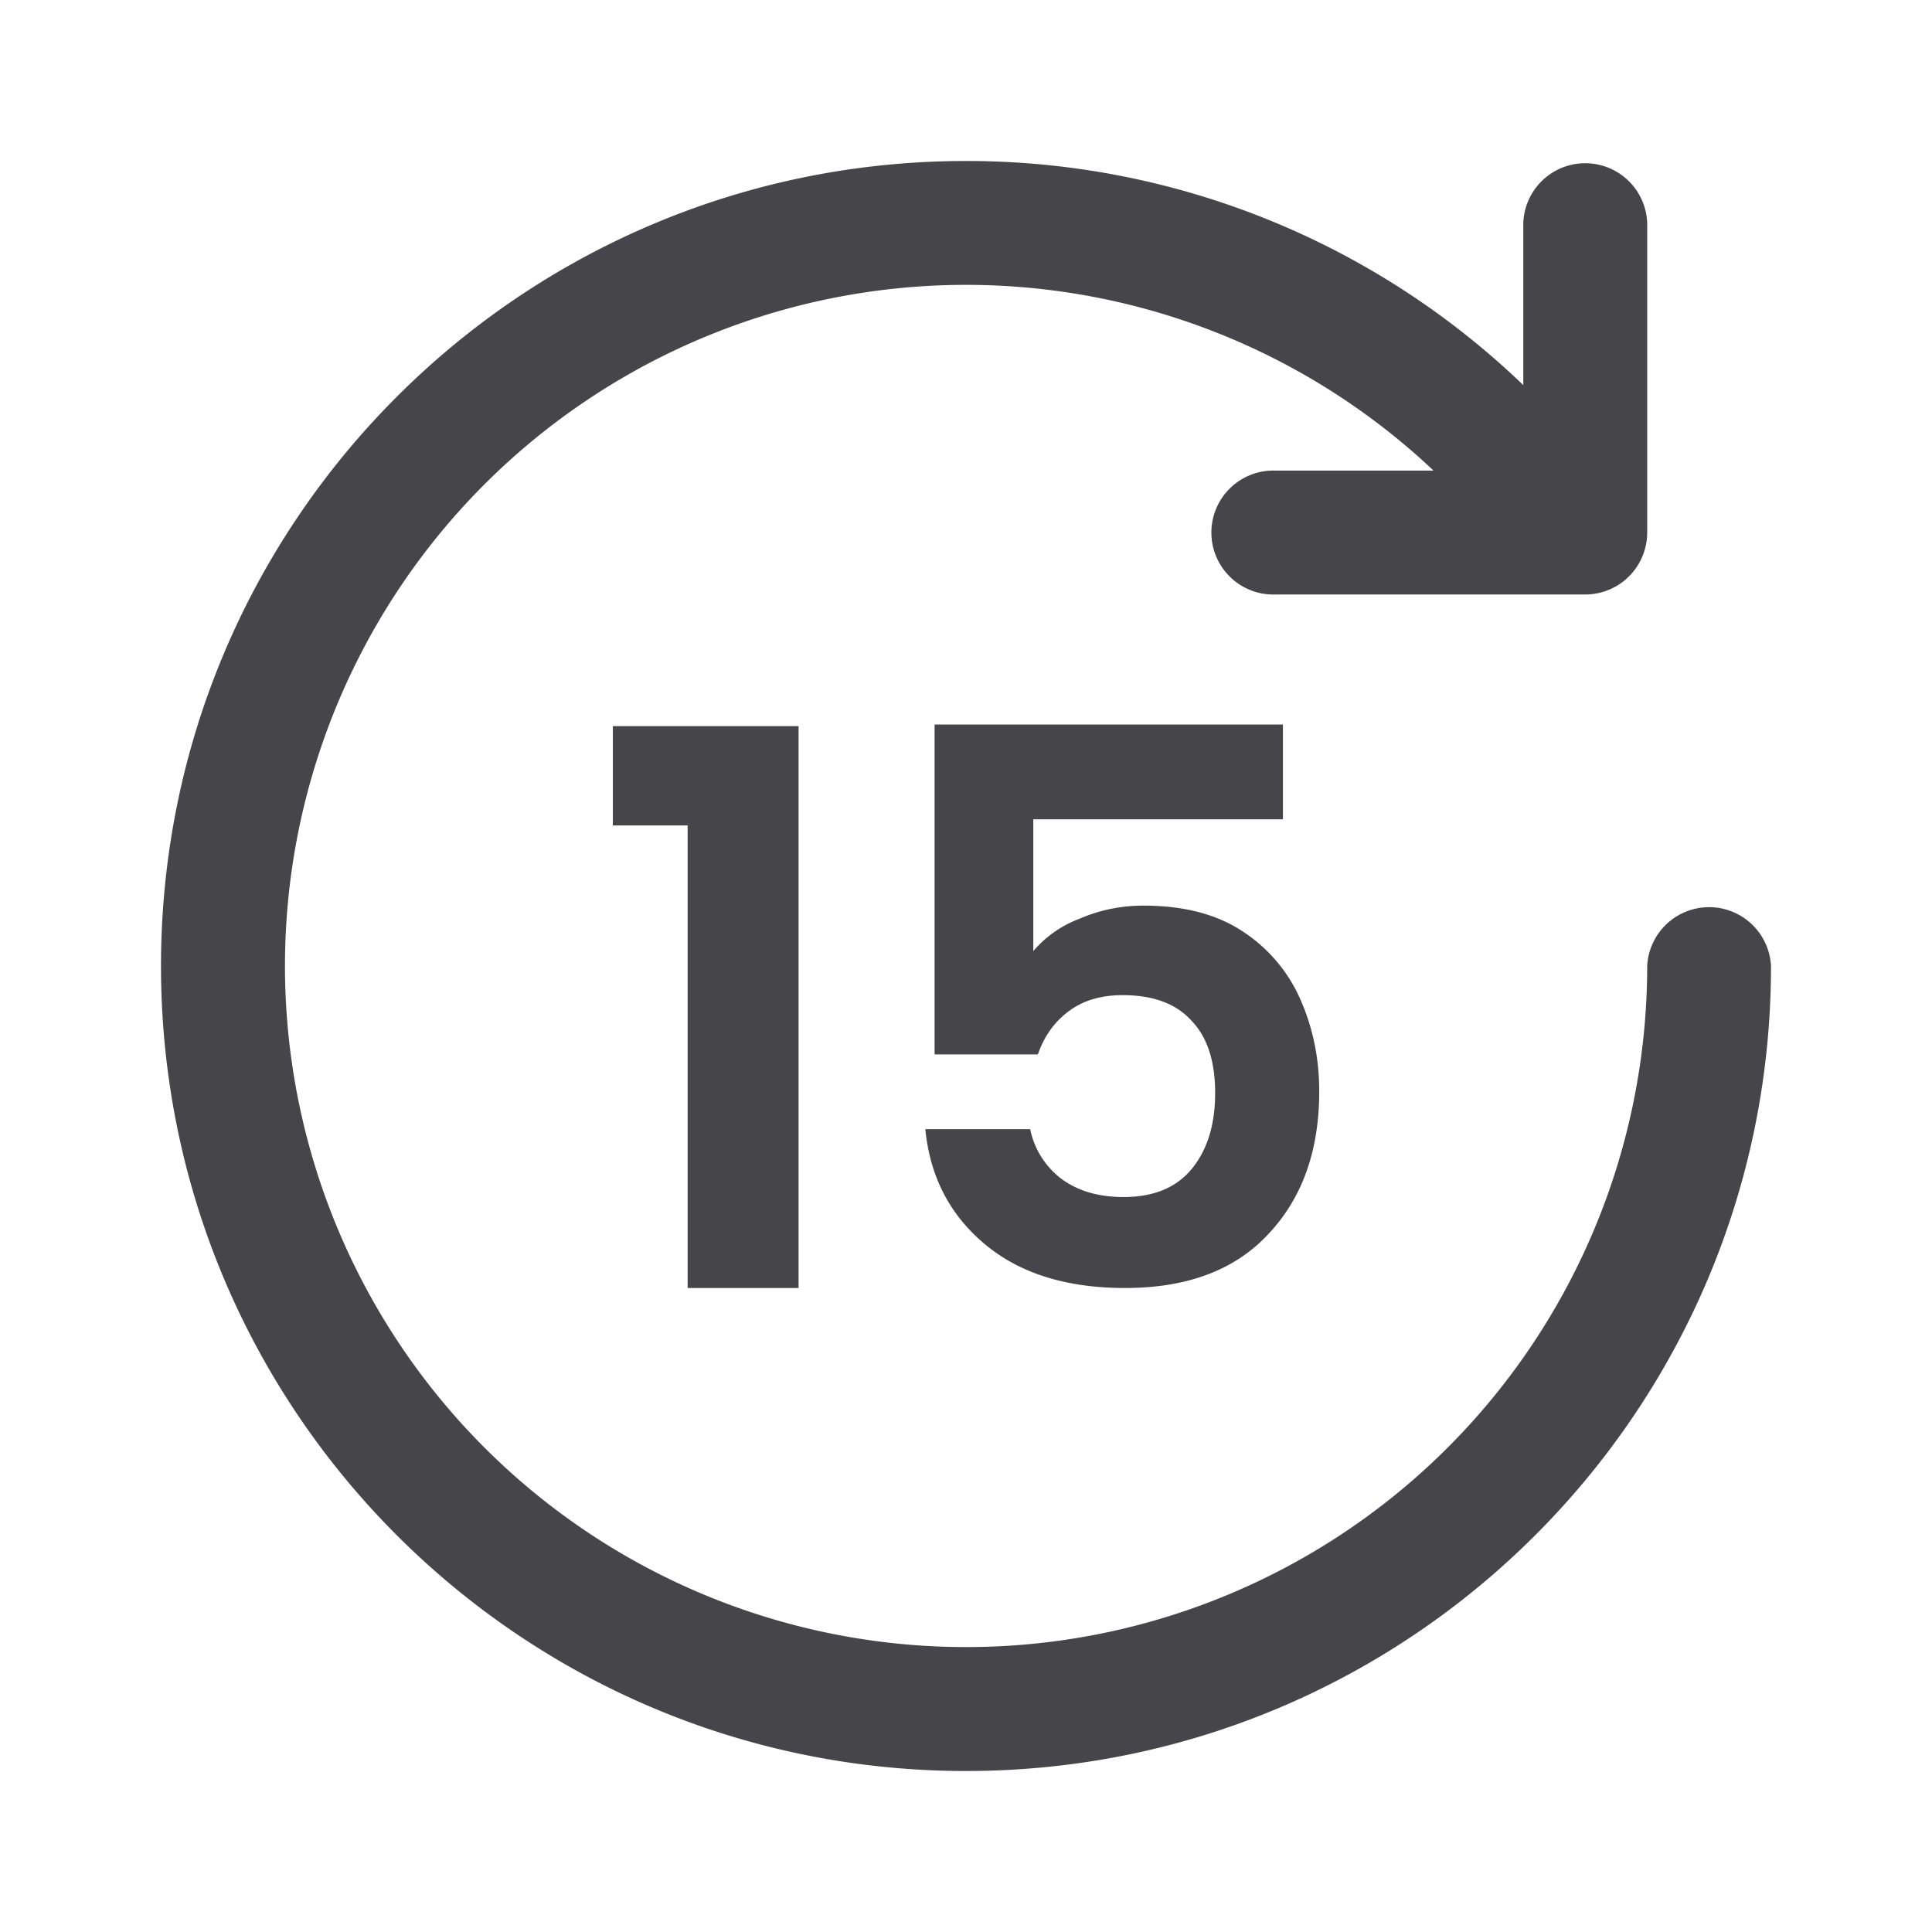 <svg xmlns="http://www.w3.org/2000/svg" fill="none" viewBox="0 0 24 24"><path fill="#46464A" fill-rule="evenodd" d="M22 12a.77.77 0 0 0-1.538 0 8.461 8.461 0 1 1-2.654-6.154h-1.962a.77.77 0 1 0 0 1.539h3.846a.77.77 0 0 0 .77-.77V2.77a.77.77 0 0 0-1.539 0v2.014A9.973 9.973 0 0 0 12 2C6.477 2 2 6.477 2 12s4.477 10 10 10 10-4.477 10-10Zm-9.165-1.822h3.102V9H11.61v4.098h1.283c.077-.223.204-.402.383-.536.179-.134.402-.2.67-.2.377 0 .661.104.853.315.198.204.296.505.296.9 0 .39-.095.703-.287.939-.191.236-.475.354-.852.354-.313 0-.571-.077-.776-.23a1.037 1.037 0 0 1-.383-.613h-1.302c.057.588.303 1.063.737 1.427.434.364 1.015.546 1.743.546.773 0 1.366-.223 1.781-.67.422-.447.632-1.038.632-1.772 0-.396-.073-.766-.22-1.11a1.934 1.934 0 0 0-.709-.863c-.325-.223-.743-.335-1.254-.335-.28 0-.546.055-.795.163a1.4 1.4 0 0 0-.574.402v-1.637ZM7.613 9.019v1.235h.929V16H9.92V9.02H7.613Z" clip-rule="evenodd"/></svg>